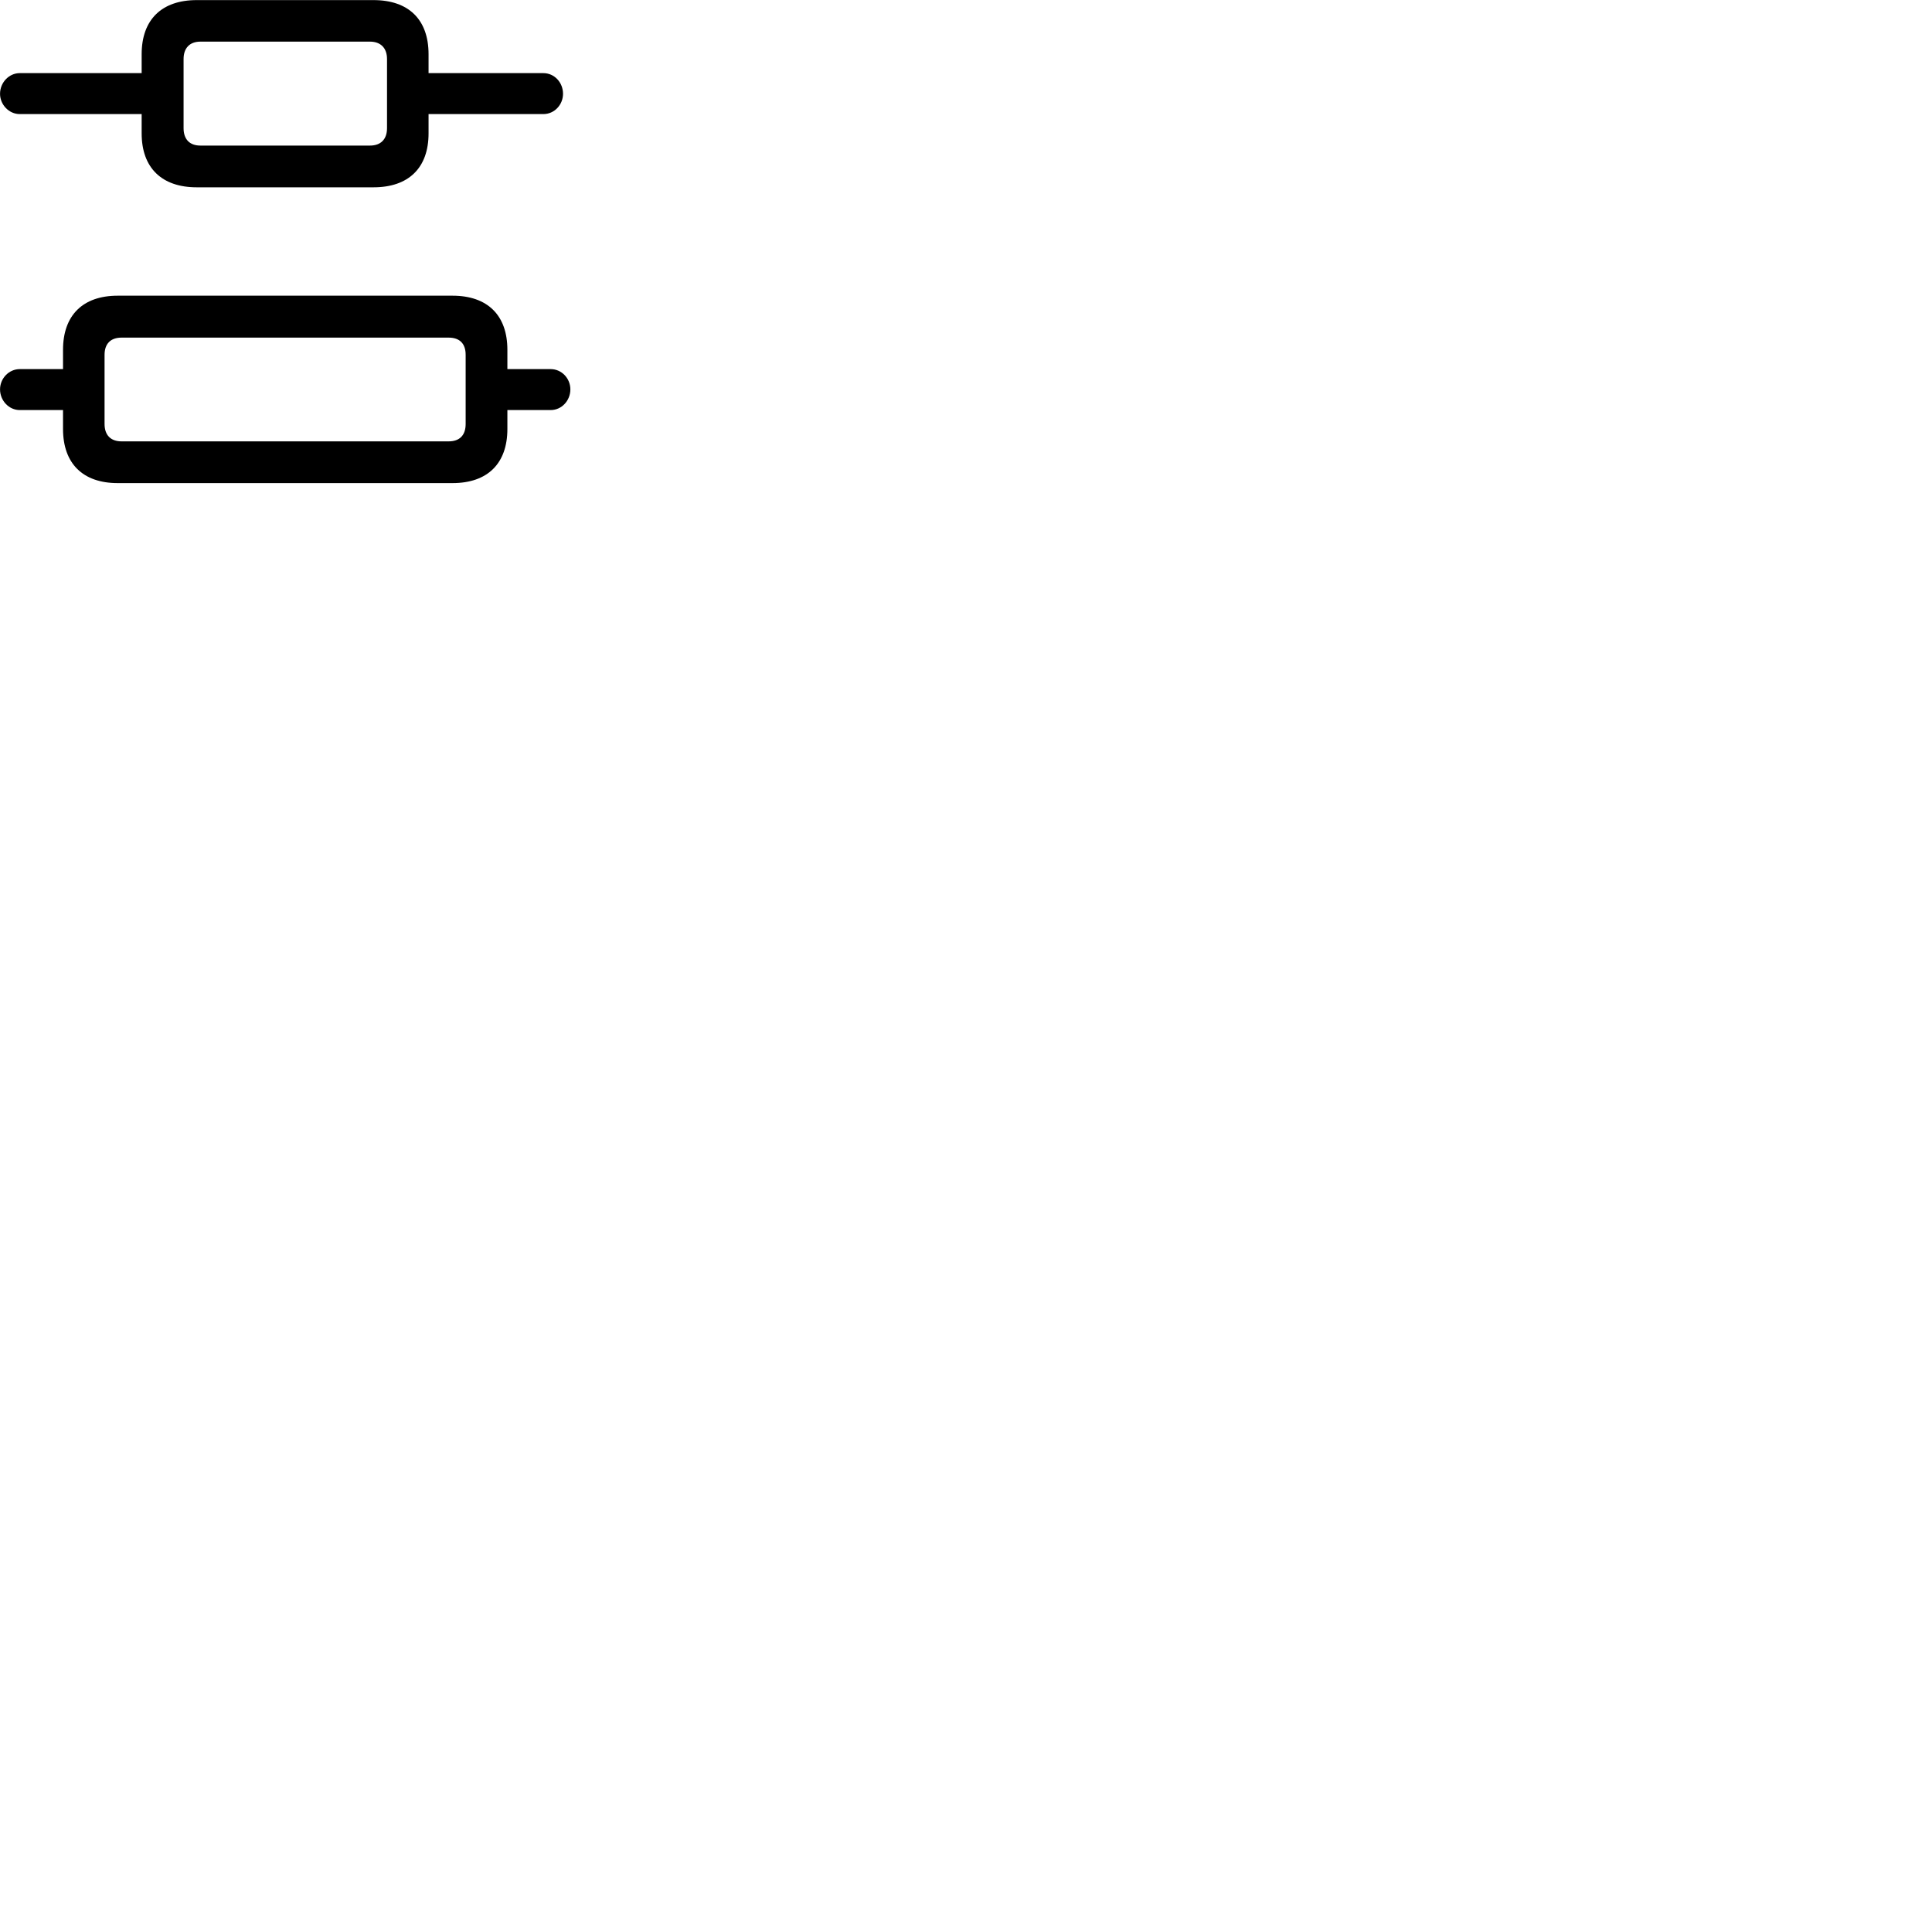 
        <svg xmlns="http://www.w3.org/2000/svg" viewBox="0 0 100 100">
            <path d="M1.022 5.905H7.332V6.905C7.332 8.685 8.372 9.695 10.182 9.695H19.332C21.152 9.695 22.182 8.685 22.182 6.905V5.905H28.122C28.702 5.905 29.142 5.415 29.142 4.855C29.142 4.275 28.702 3.785 28.122 3.785H22.182V2.805C22.182 1.015 21.152 0.005 19.332 0.005H10.182C8.372 0.005 7.332 1.015 7.332 2.805V3.785H1.022C0.462 3.785 0.002 4.275 0.002 4.855C0.002 5.415 0.462 5.905 1.022 5.905ZM10.372 7.535C9.822 7.535 9.502 7.215 9.502 6.635V3.055C9.502 2.485 9.822 2.155 10.372 2.155H19.152C19.702 2.155 20.032 2.485 20.032 3.055V6.635C20.032 7.215 19.702 7.535 19.152 7.535ZM1.022 21.225H3.262V22.205C3.262 23.985 4.282 25.005 6.092 25.005H23.422C25.242 25.005 26.262 23.985 26.262 22.205V21.225H28.502C29.072 21.225 29.522 20.735 29.522 20.155C29.522 19.585 29.072 19.105 28.502 19.105H26.262V18.105C26.262 16.325 25.242 15.305 23.422 15.305H6.092C4.282 15.305 3.262 16.325 3.262 18.105V19.105H1.022C0.462 19.105 0.002 19.585 0.002 20.155C0.002 20.735 0.462 21.225 1.022 21.225ZM6.292 22.845C5.732 22.845 5.412 22.525 5.412 21.945V18.365C5.412 17.785 5.732 17.475 6.292 17.475H23.222C23.792 17.475 24.102 17.785 24.102 18.365V21.945C24.102 22.525 23.792 22.845 23.222 22.845Z" />
        </svg>
    